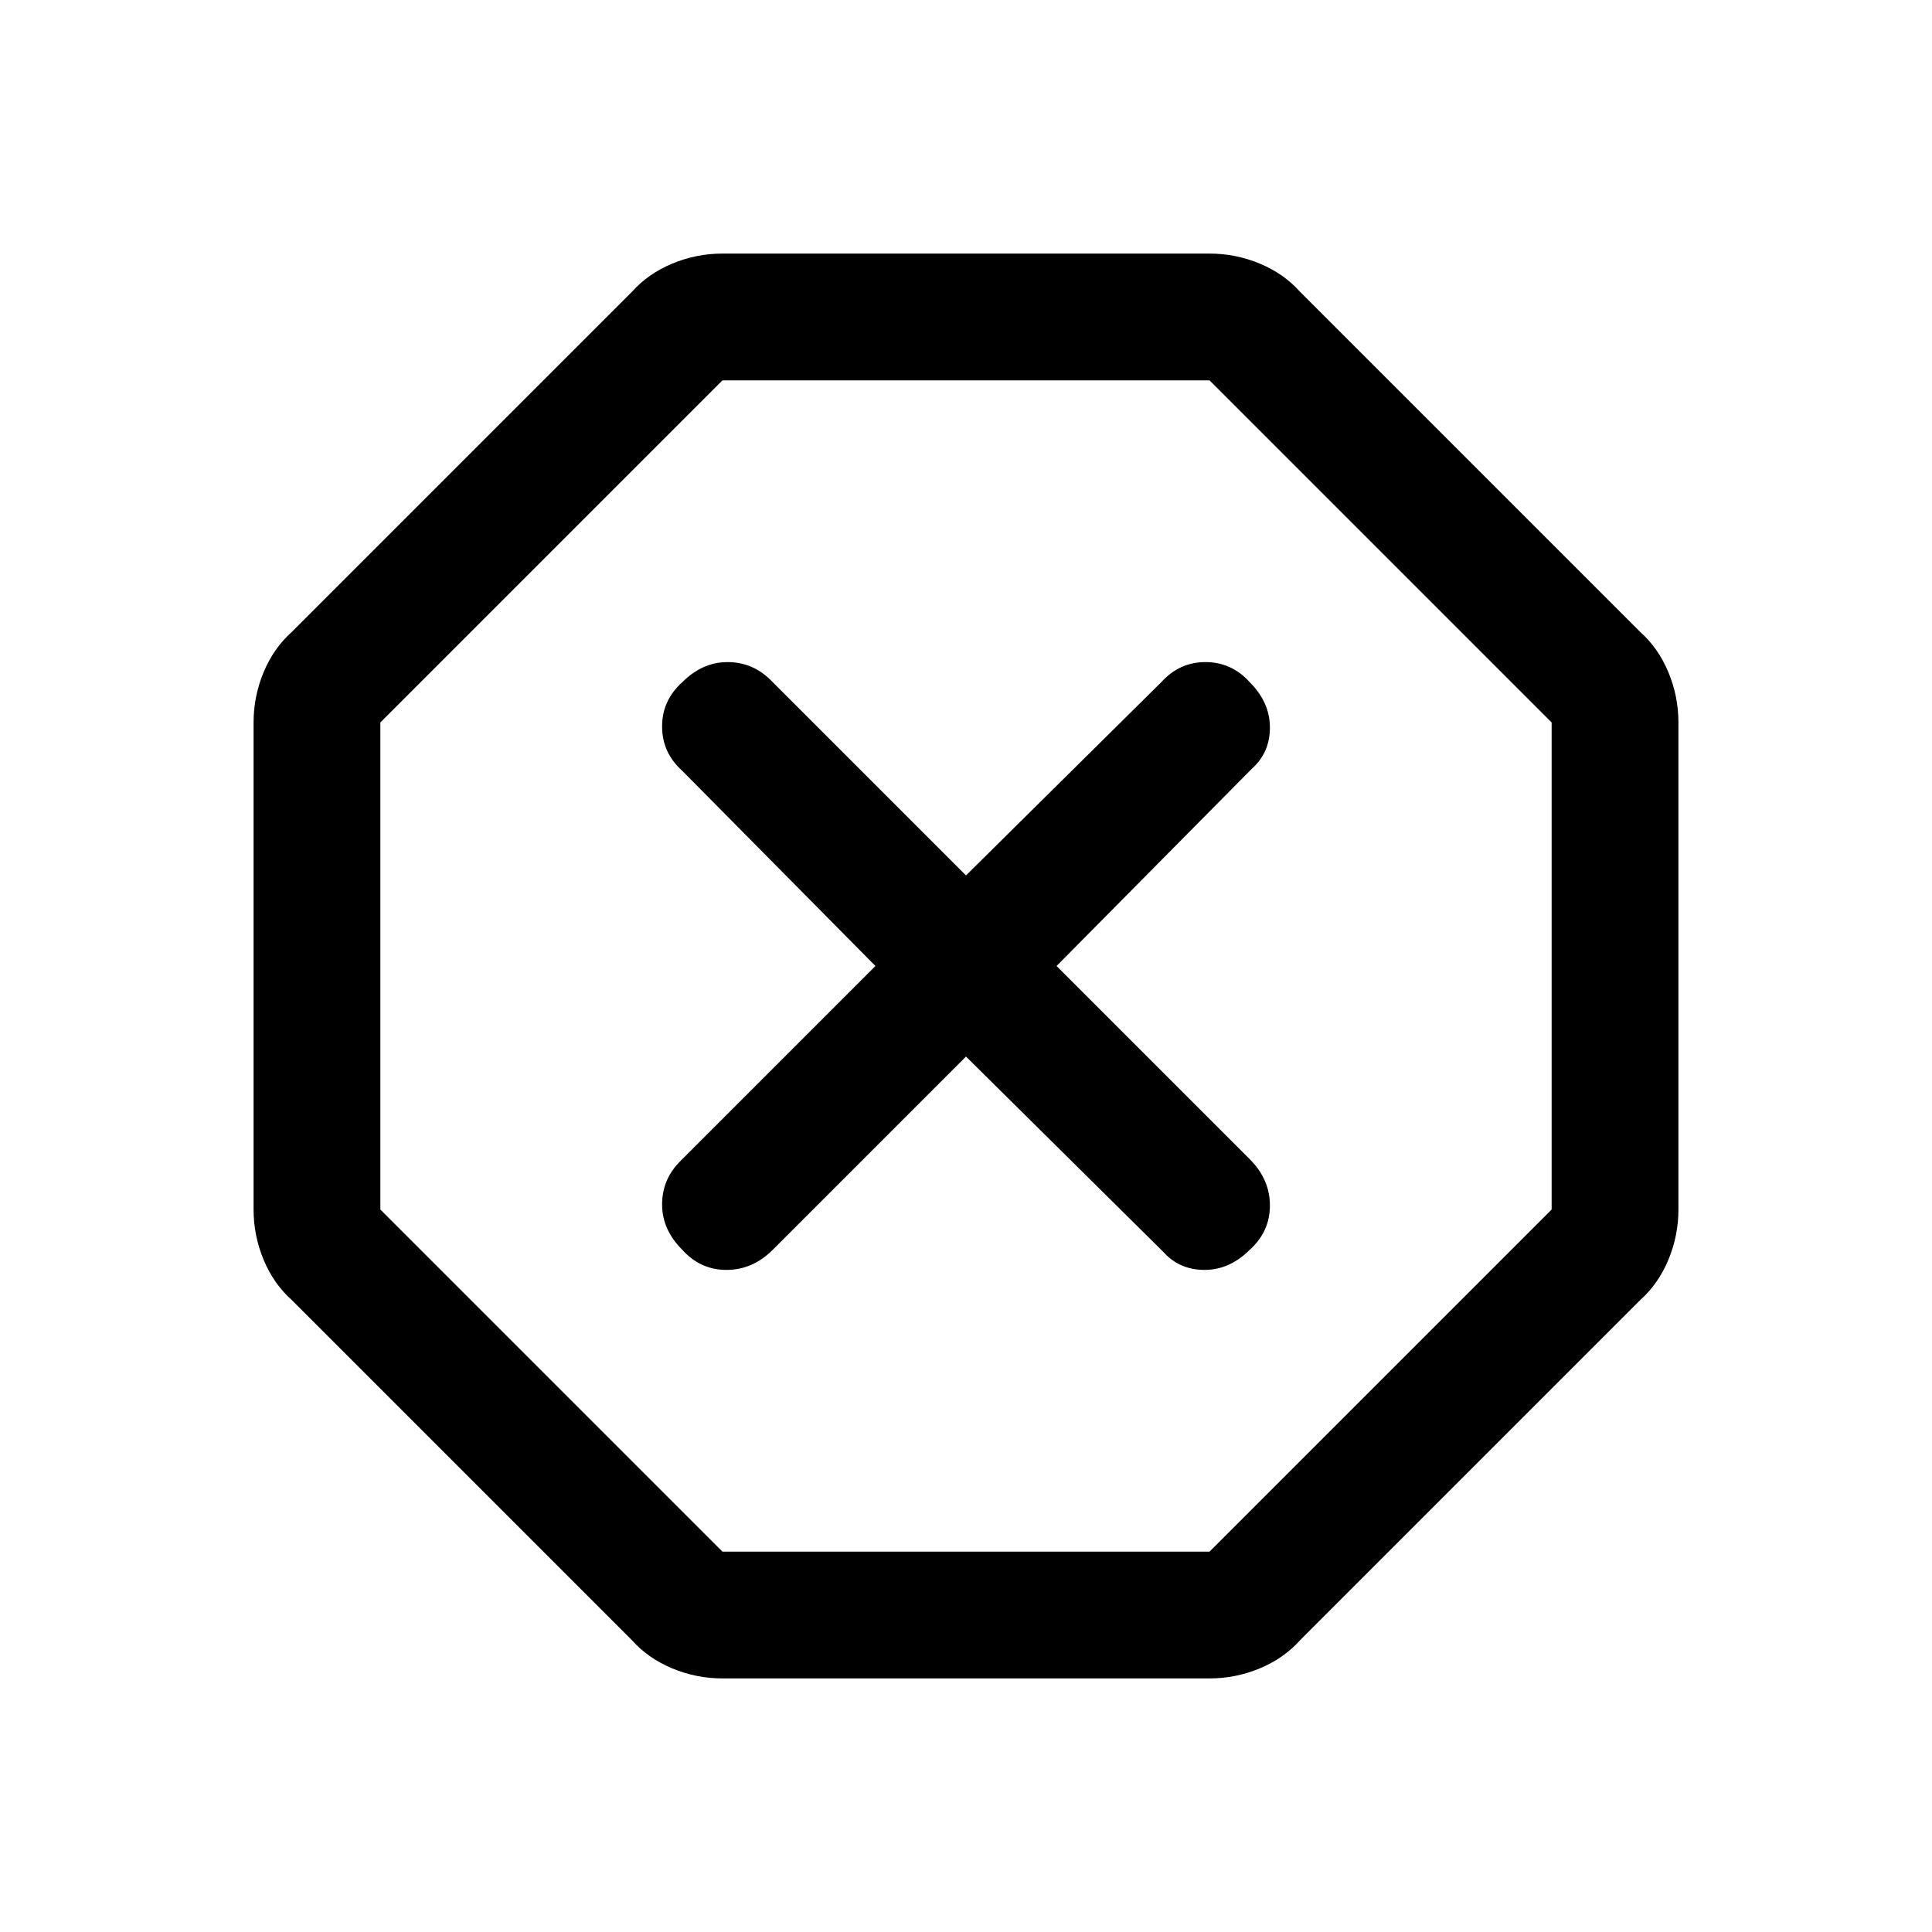 <svg xmlns="http://www.w3.org/2000/svg" height="40" width="40"><path d="M14.958 34.75q-.541 0-1.041-.208-.5-.209-.834-.584l-7.041-7.041q-.375-.334-.584-.834-.208-.5-.208-1.041V14.958q0-.541.208-1.041.209-.5.584-.834l7.041-7.041q.334-.375.834-.584.5-.208 1.041-.208h10.084q.541 0 1.041.208.5.209.834.584l7.041 7.041q.375.334.584.834.208.5.208 1.041v10.084q0 .541-.208 1.041-.209.5-.584.834l-7.041 7.041q-.334.375-.834.584-.5.208-1.041.208ZM20 21.875l4.083 4.042q.334.375.855.375.52 0 .937-.417.417-.375.417-.917 0-.541-.417-.958l-4-4 4.042-4.083q.375-.334.375-.854 0-.521-.417-.938-.375-.417-.917-.417-.541 0-.916.417l-4.042 4-4.042-4.042q-.375-.375-.896-.375-.52 0-.937.417-.417.375-.417.917 0 .541.417.916l4 4.042-4.042 4.042q-.375.375-.375.896 0 .52.417.937.375.417.917.417.541 0 .958-.417Zm-5.042 10.25h10.084l7.083-7.083V14.958l-7.083-7.083H14.958l-7.083 7.083v10.084ZM20 20Z"/></svg>
